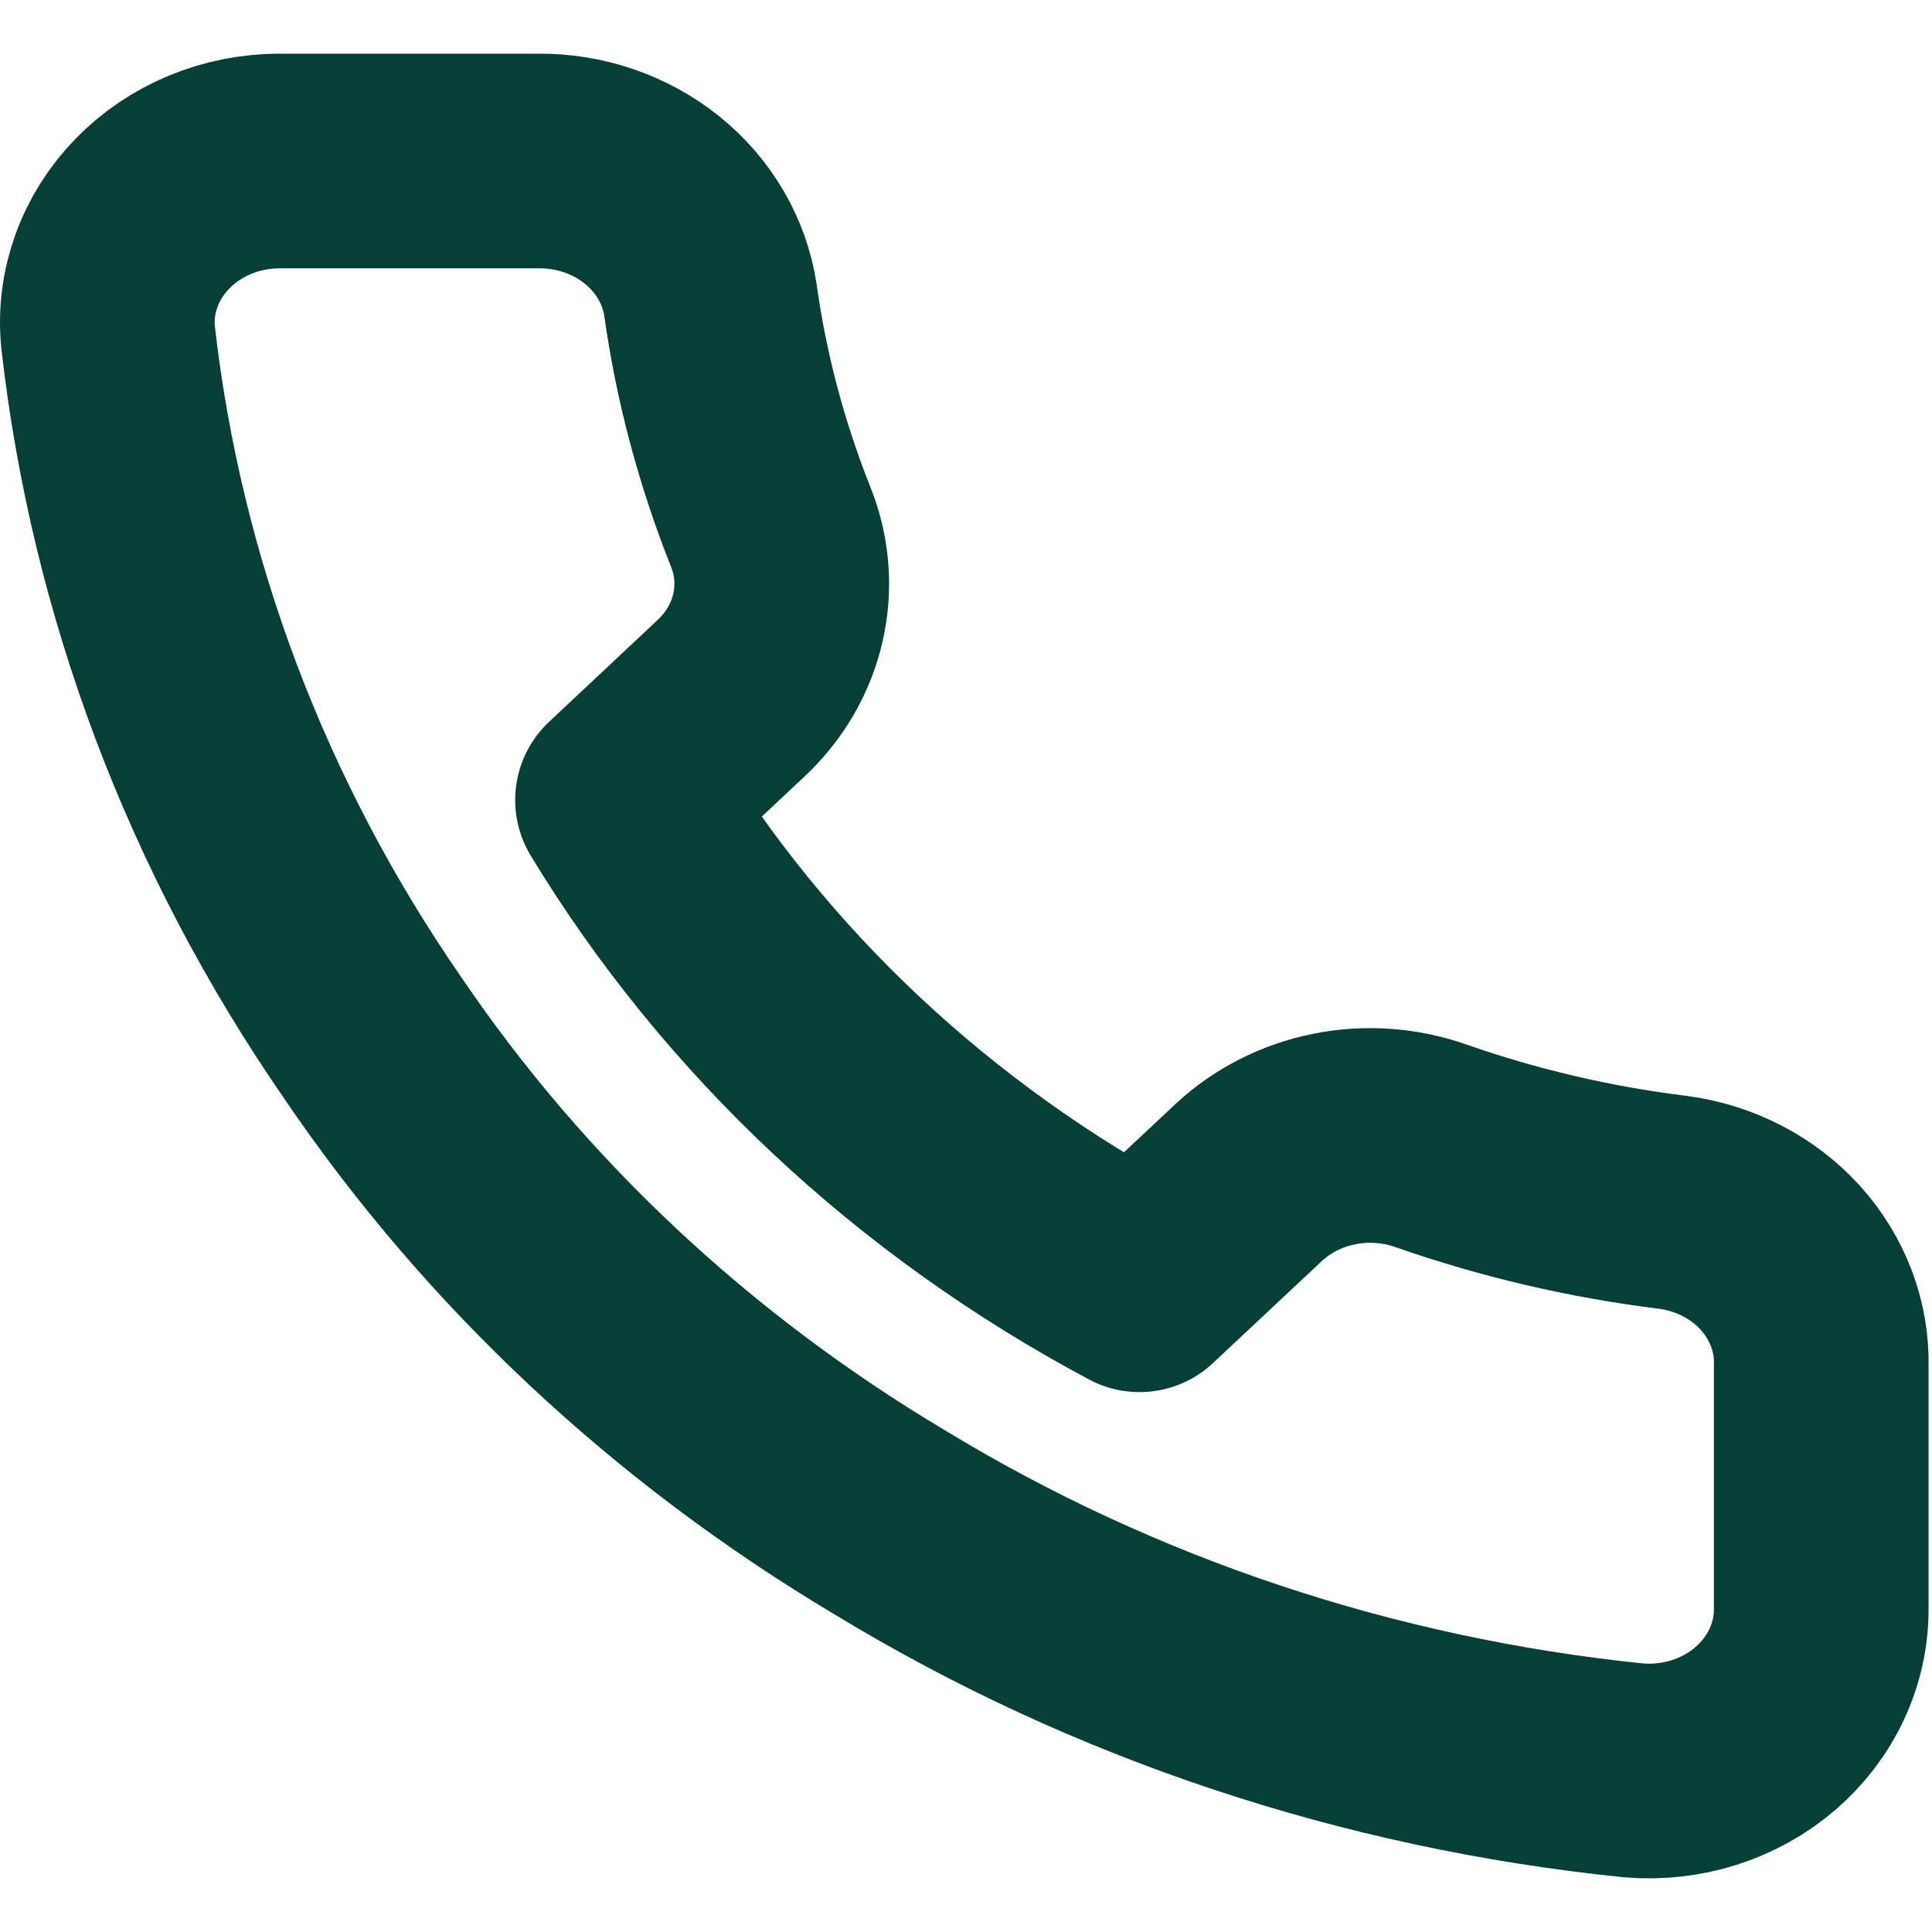 <svg width="18" height="18" viewBox="0 0 18 18" fill="none" xmlns="http://www.w3.org/2000/svg">
<path d="M16.968 12.73V14.989C16.969 15.198 16.923 15.406 16.833 15.598C16.744 15.79 16.612 15.962 16.448 16.104C16.283 16.246 16.088 16.354 15.877 16.421C15.665 16.488 15.44 16.513 15.218 16.494C12.747 16.242 10.374 15.451 8.289 14.183C6.349 13.027 4.704 11.486 3.471 9.667C2.114 7.703 1.27 5.468 1.007 3.141C0.986 2.933 1.013 2.723 1.084 2.525C1.155 2.327 1.27 2.145 1.42 1.991C1.57 1.836 1.753 1.713 1.957 1.628C2.161 1.544 2.381 1.5 2.604 1.5H5.013C5.403 1.496 5.78 1.626 6.076 1.864C6.371 2.102 6.564 2.433 6.619 2.795C6.72 3.517 6.909 4.227 7.181 4.91C7.289 5.179 7.312 5.472 7.248 5.753C7.184 6.035 7.035 6.293 6.819 6.498L5.8 7.454C6.943 9.338 8.607 10.899 10.617 11.97L11.637 11.014C11.855 10.812 12.131 10.672 12.431 10.612C12.731 10.552 13.043 10.574 13.331 10.675C14.059 10.93 14.816 11.107 15.587 11.202C15.977 11.254 16.333 11.438 16.588 11.72C16.842 12.002 16.978 12.361 16.968 12.73Z" stroke="#073F37" stroke-width="2" stroke-linecap="round" stroke-linejoin="round"/>
</svg>
